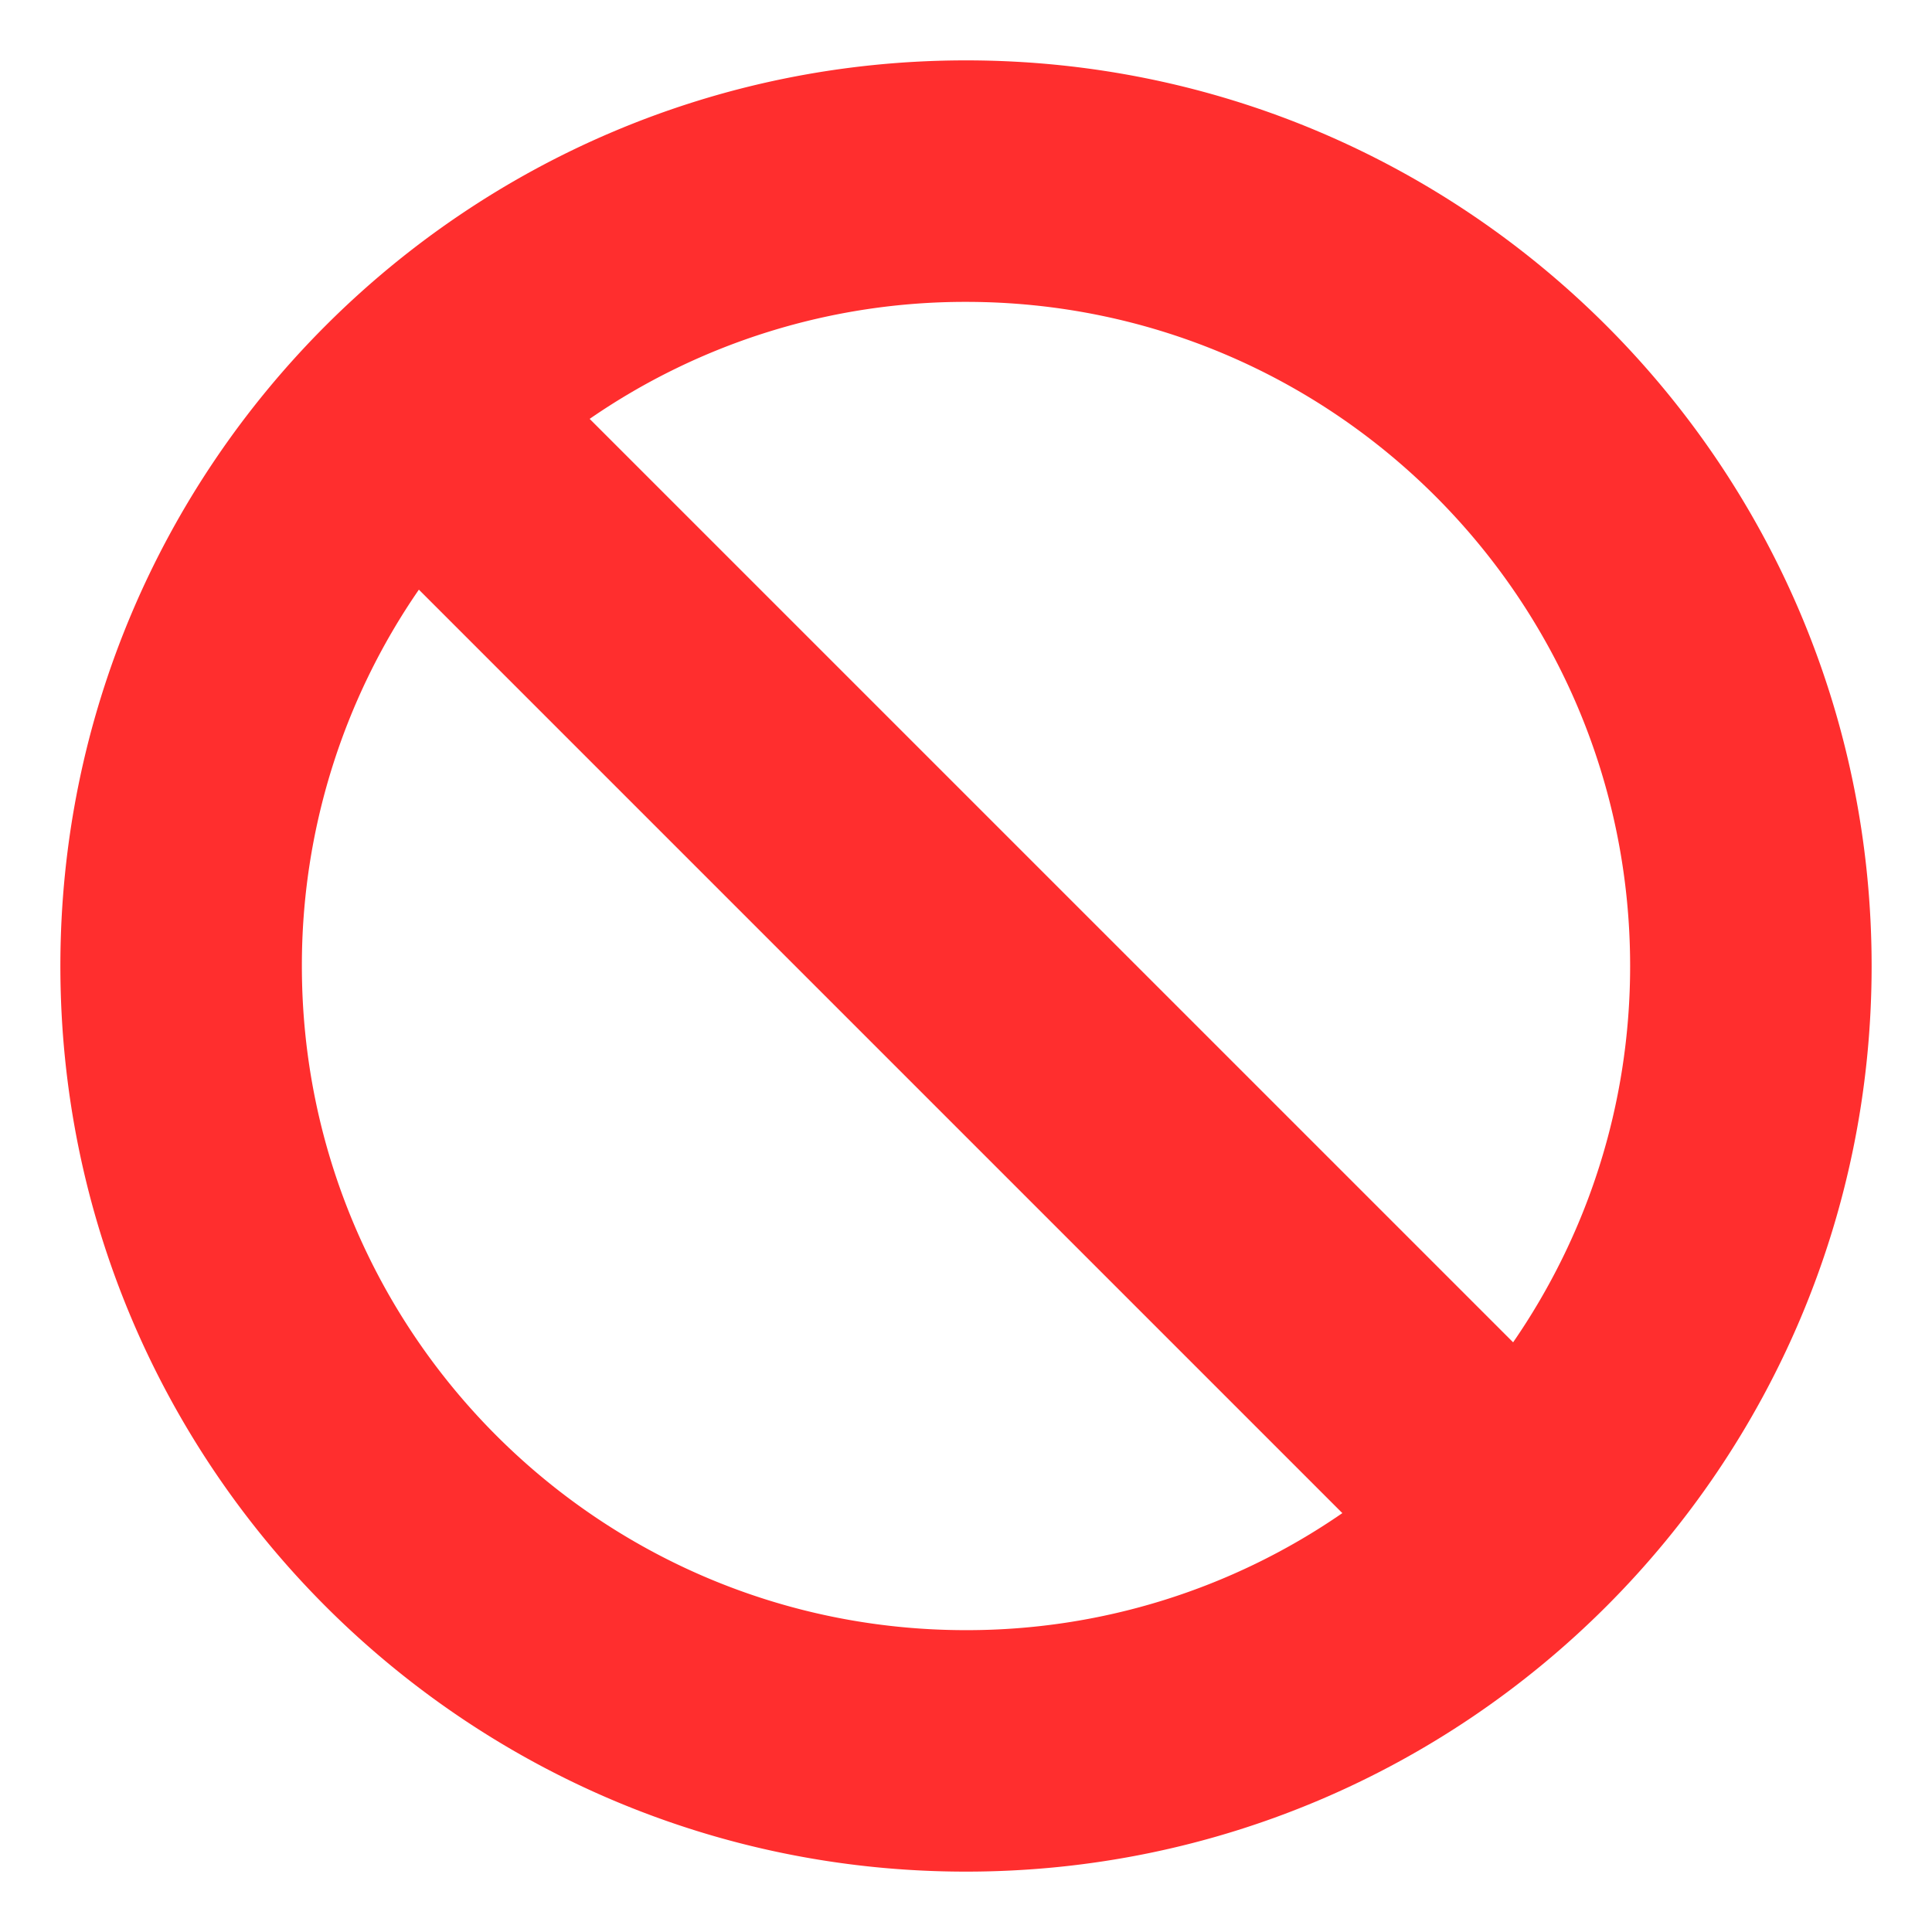 <svg viewBox="0 0 64 64" xmlns="http://www.w3.org/2000/svg" xmlns:xlink="http://www.w3.org/1999/xlink" aria-hidden="true" role="img" class="iconify iconify--emojione-monotone" preserveAspectRatio="xMidYMid meet" fill="#000000"><g id="SVGRepo_bgCarrier" stroke-width="0"></g><g id="SVGRepo_tracerCarrier" stroke-linecap="round" stroke-linejoin="round"></g><g id="SVGRepo_iconCarrier"><path d="M32 2C15.432 2 2 15.432 2 32.001C2 48.567 15.432 62 32 62s30-13.433 30-29.999C62 15.432 48.568 2 32 2zm22 30.001c0 4.629-1.433 8.922-3.876 12.465l-30.591-30.59A21.889 21.889 0 0 1 32 10c12.15 0 22 9.851 22 22.001zm-44 0a21.9 21.9 0 0 1 3.876-12.468l30.591 30.591A21.887 21.887 0 0 1 32 54.001c-12.15 0-22-9.852-22-22z" fill="#ff2e2e"></path></g></svg>
